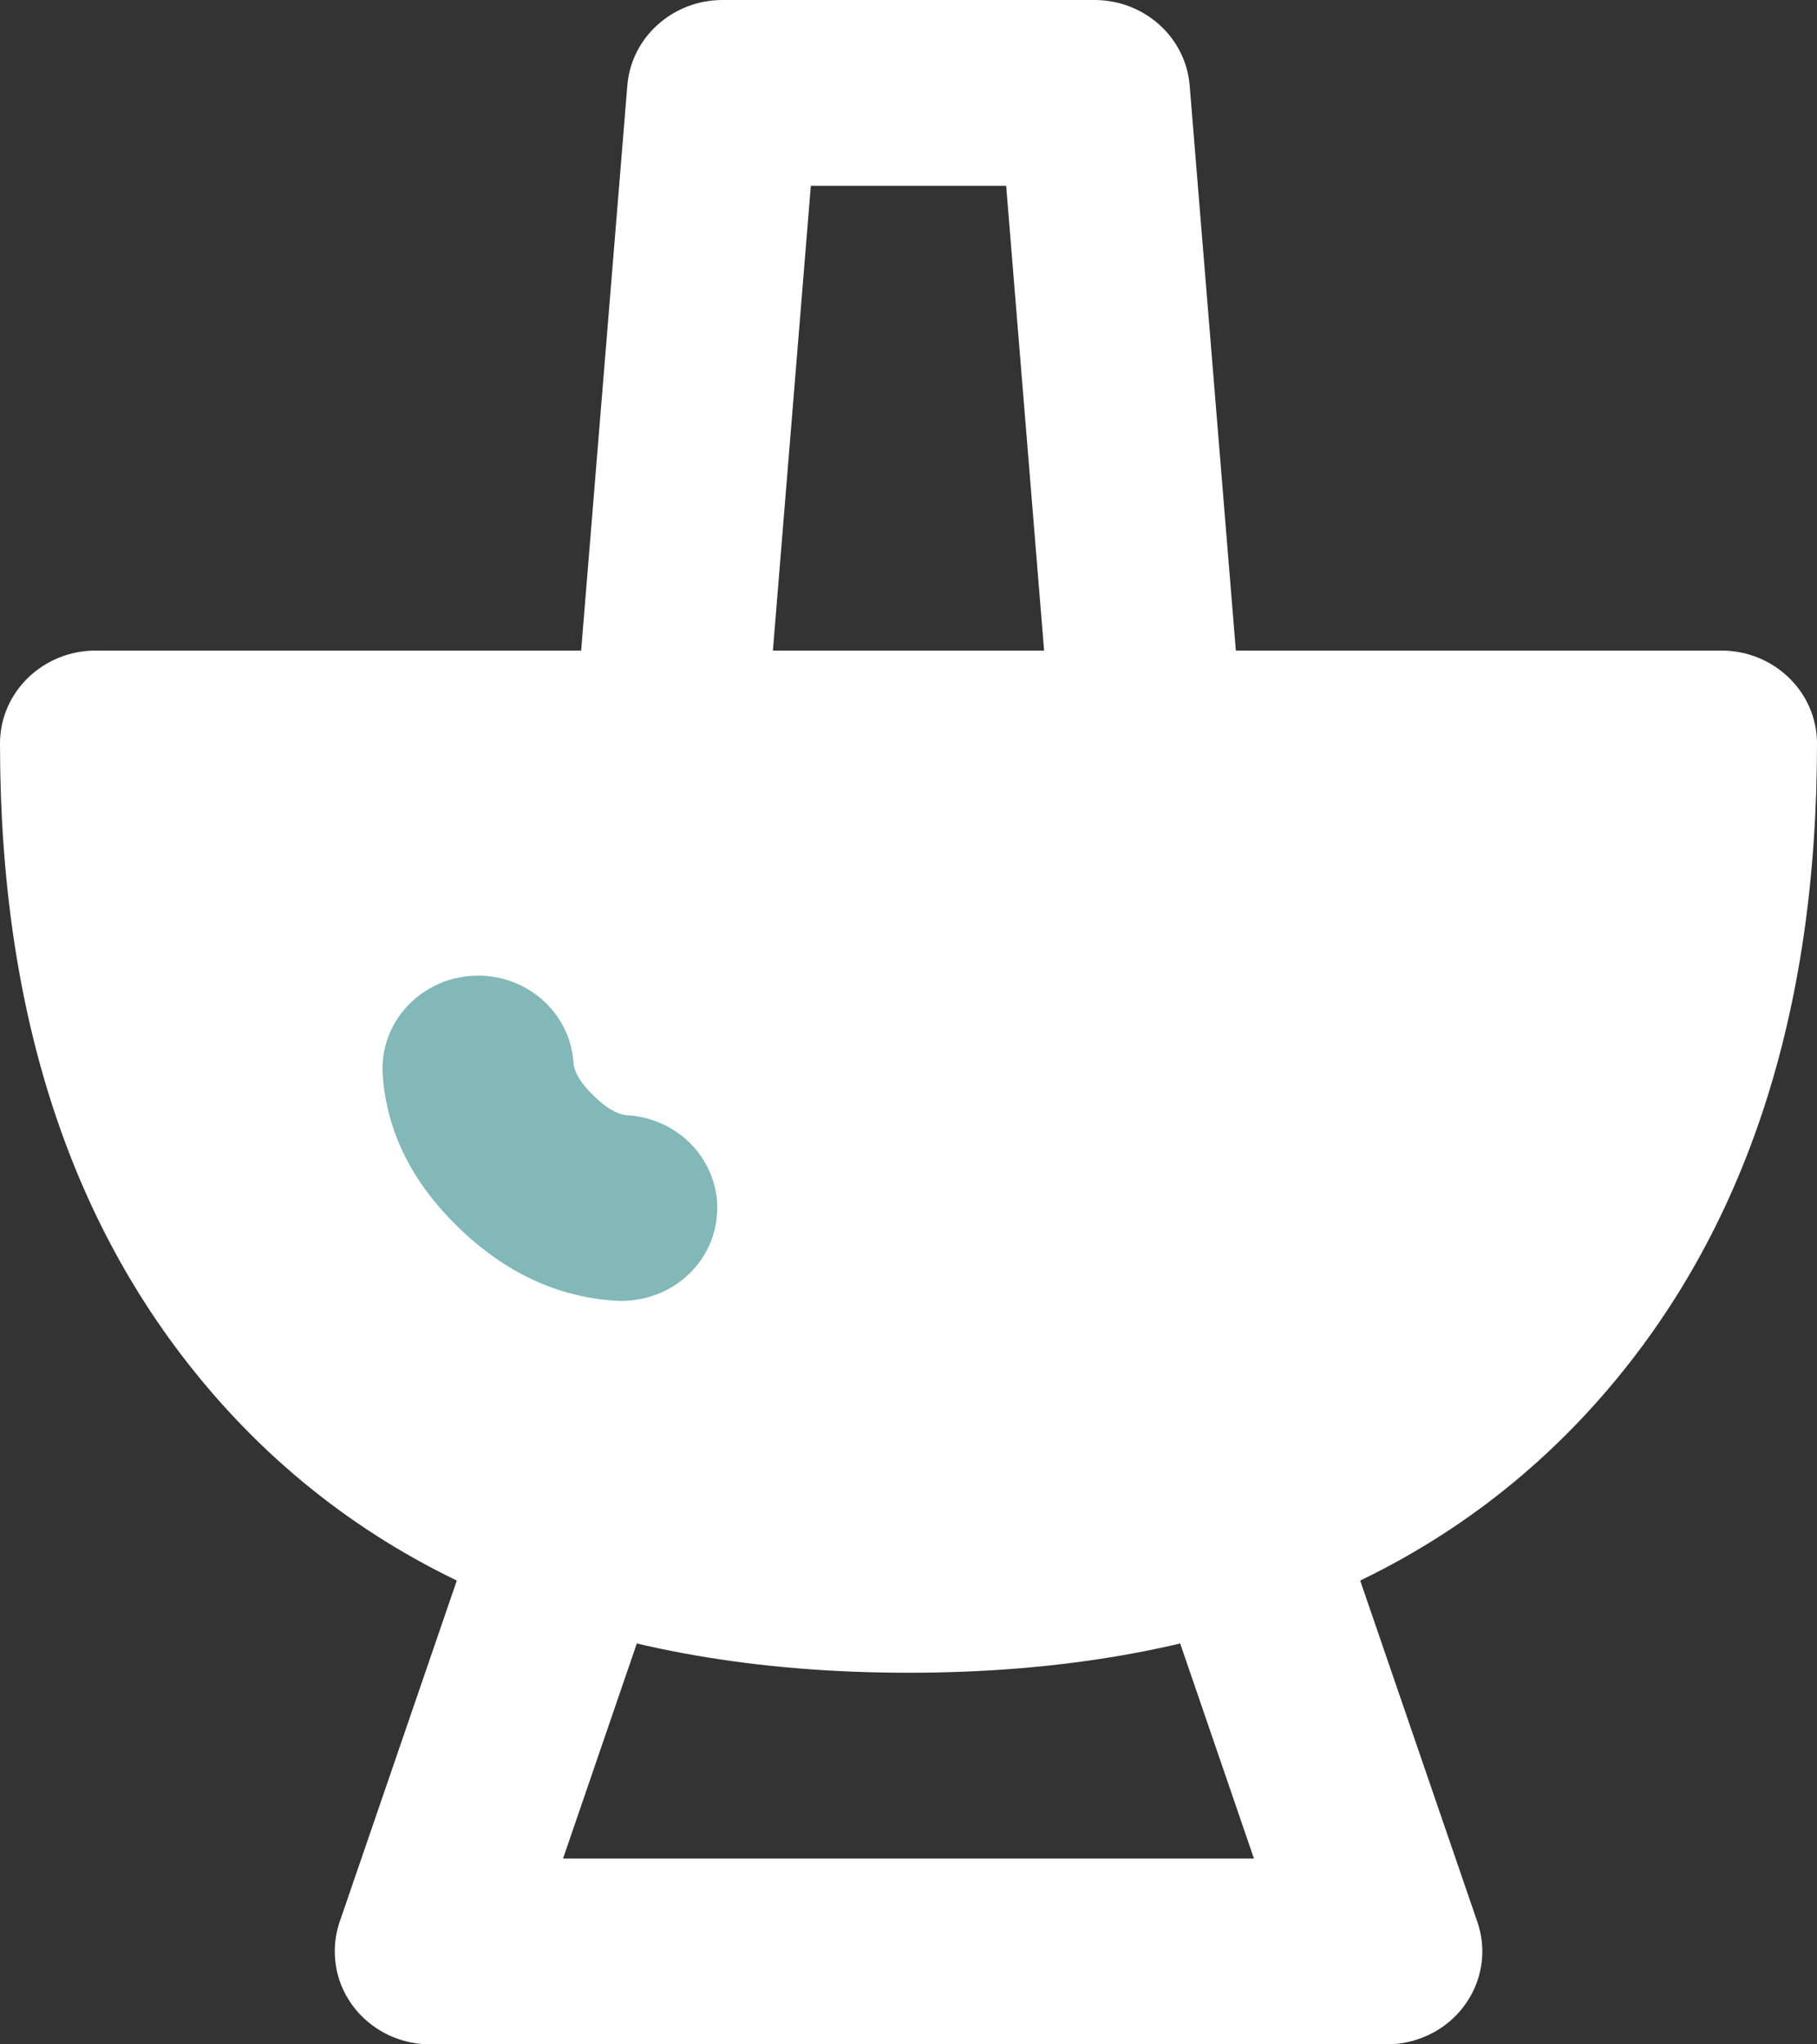 <svg xmlns="http://www.w3.org/2000/svg" xmlns:xlink="http://www.w3.org/1999/xlink" fill="none" version="1.1" width="8" height="9" viewBox="0 0 8 9"><rect x="0" y="0" width="8" height="9" fill="#333333" stroke="none"/><g><g><path d="M4,6.955C6.526,6.955,7.579,5.306,7.579,3.273L0.421,3.273C0.421,5.306,1.474,6.955,4,6.955Z" fill="#FFFFFF" fill-opacity="1"/></g><g><path d="M0,3.273C0,3.047,0.189,2.864,0.421,2.864L7.579,2.864C7.811,2.864,8,3.047,8,3.273Q8,5.057,7.059,6.14Q5.995,7.364,4,7.364Q2.005,7.364,0.941,6.14Q0,5.057,0,3.273ZM1.585,5.612Q0.948,4.879,0.857,3.682L7.143,3.682Q7.052,4.879,6.415,5.612Q5.604,6.545,4,6.545Q2.396,6.545,1.585,5.612Z" fill-rule="evenodd" fill="#FFFFFF" fill-opacity="1"/></g><g><path d="M5.873,6.621L6.505,8.462C6.578,8.676,6.459,8.908,6.238,8.979C6.195,8.993,6.151,9,6.105,9L1.895,9C1.662,9,1.474,8.817,1.474,8.591C1.474,8.547,1.481,8.503,1.495,8.462L2.127,6.621C2.181,6.461,2.331,6.351,2.503,6.342C2.511,6.341,2.519,6.341,2.526,6.341C2.572,6.341,2.617,6.348,2.659,6.362C2.765,6.396,2.853,6.47,2.903,6.567C2.931,6.621,2.946,6.681,2.947,6.741C2.947,6.741,2.947,6.75,2.947,6.75C2.947,6.794,2.94,6.838,2.926,6.879L2.926,6.879L2.479,8.182L5.521,8.182L5.074,6.879L5.074,6.879C5.06,6.838,5.053,6.795,5.053,6.751L5.053,6.75C5.053,6.686,5.068,6.624,5.097,6.567C5.147,6.47,5.235,6.396,5.341,6.362C5.381,6.349,5.423,6.342,5.466,6.341C5.466,6.341,5.474,6.341,5.474,6.341C5.655,6.341,5.816,6.454,5.873,6.621Z" fill-rule="evenodd" fill="#FFFFFF" fill-opacity="1"/></g><g><path d="M2.528,3.24L2.762,0.377C2.779,0.164,2.962,2.43837e-8,3.181,0L4.819,0C5.038,0,5.221,0.164,5.238,0.377L5.472,3.24L5.472,3.24C5.473,3.251,5.474,3.262,5.474,3.272L5.474,3.272C5.474,3.486,5.305,3.664,5.086,3.681C5.075,3.681,5.064,3.682,5.053,3.682L5.053,3.682C4.952,3.682,4.856,3.647,4.779,3.584C4.694,3.514,4.642,3.413,4.633,3.305L4.633,3.305L4.43,0.818L3.57,0.818L3.367,3.305C3.358,3.413,3.306,3.514,3.221,3.584C3.146,3.646,3.052,3.68,2.955,3.682C2.955,3.682,2.947,3.682,2.947,3.682C2.936,3.682,2.925,3.681,2.914,3.681C2.803,3.672,2.699,3.621,2.627,3.538C2.564,3.466,2.528,3.375,2.526,3.28C2.526,3.28,2.526,3.273,2.526,3.273C2.526,3.262,2.527,3.251,2.528,3.24Z" fill-rule="evenodd" fill="#FFFFFF" fill-opacity="1"/></g><g><path d="M2.709,5.726Q2.326,5.702,2.018,5.403Q1.71,5.104,1.685,4.731C1.685,4.723,1.684,4.715,1.684,4.706L1.684,4.705C1.684,4.489,1.856,4.31,2.078,4.296C2.086,4.296,2.095,4.295,2.104,4.295L2.105,4.295C2.327,4.295,2.511,4.463,2.525,4.678Q2.53,4.743,2.614,4.824Q2.697,4.906,2.764,4.91L2.764,4.91C2.876,4.917,2.98,4.967,3.053,5.048C3.118,5.12,3.155,5.211,3.158,5.306C3.158,5.306,3.158,5.318,3.158,5.318C3.158,5.327,3.158,5.336,3.157,5.345C3.144,5.542,2.988,5.701,2.786,5.724C2.77,5.726,2.753,5.727,2.737,5.727C2.728,5.727,2.718,5.727,2.709,5.726Z" fill-rule="evenodd" fill="#82B8B7" fill-opacity="1"/></g></g></svg>